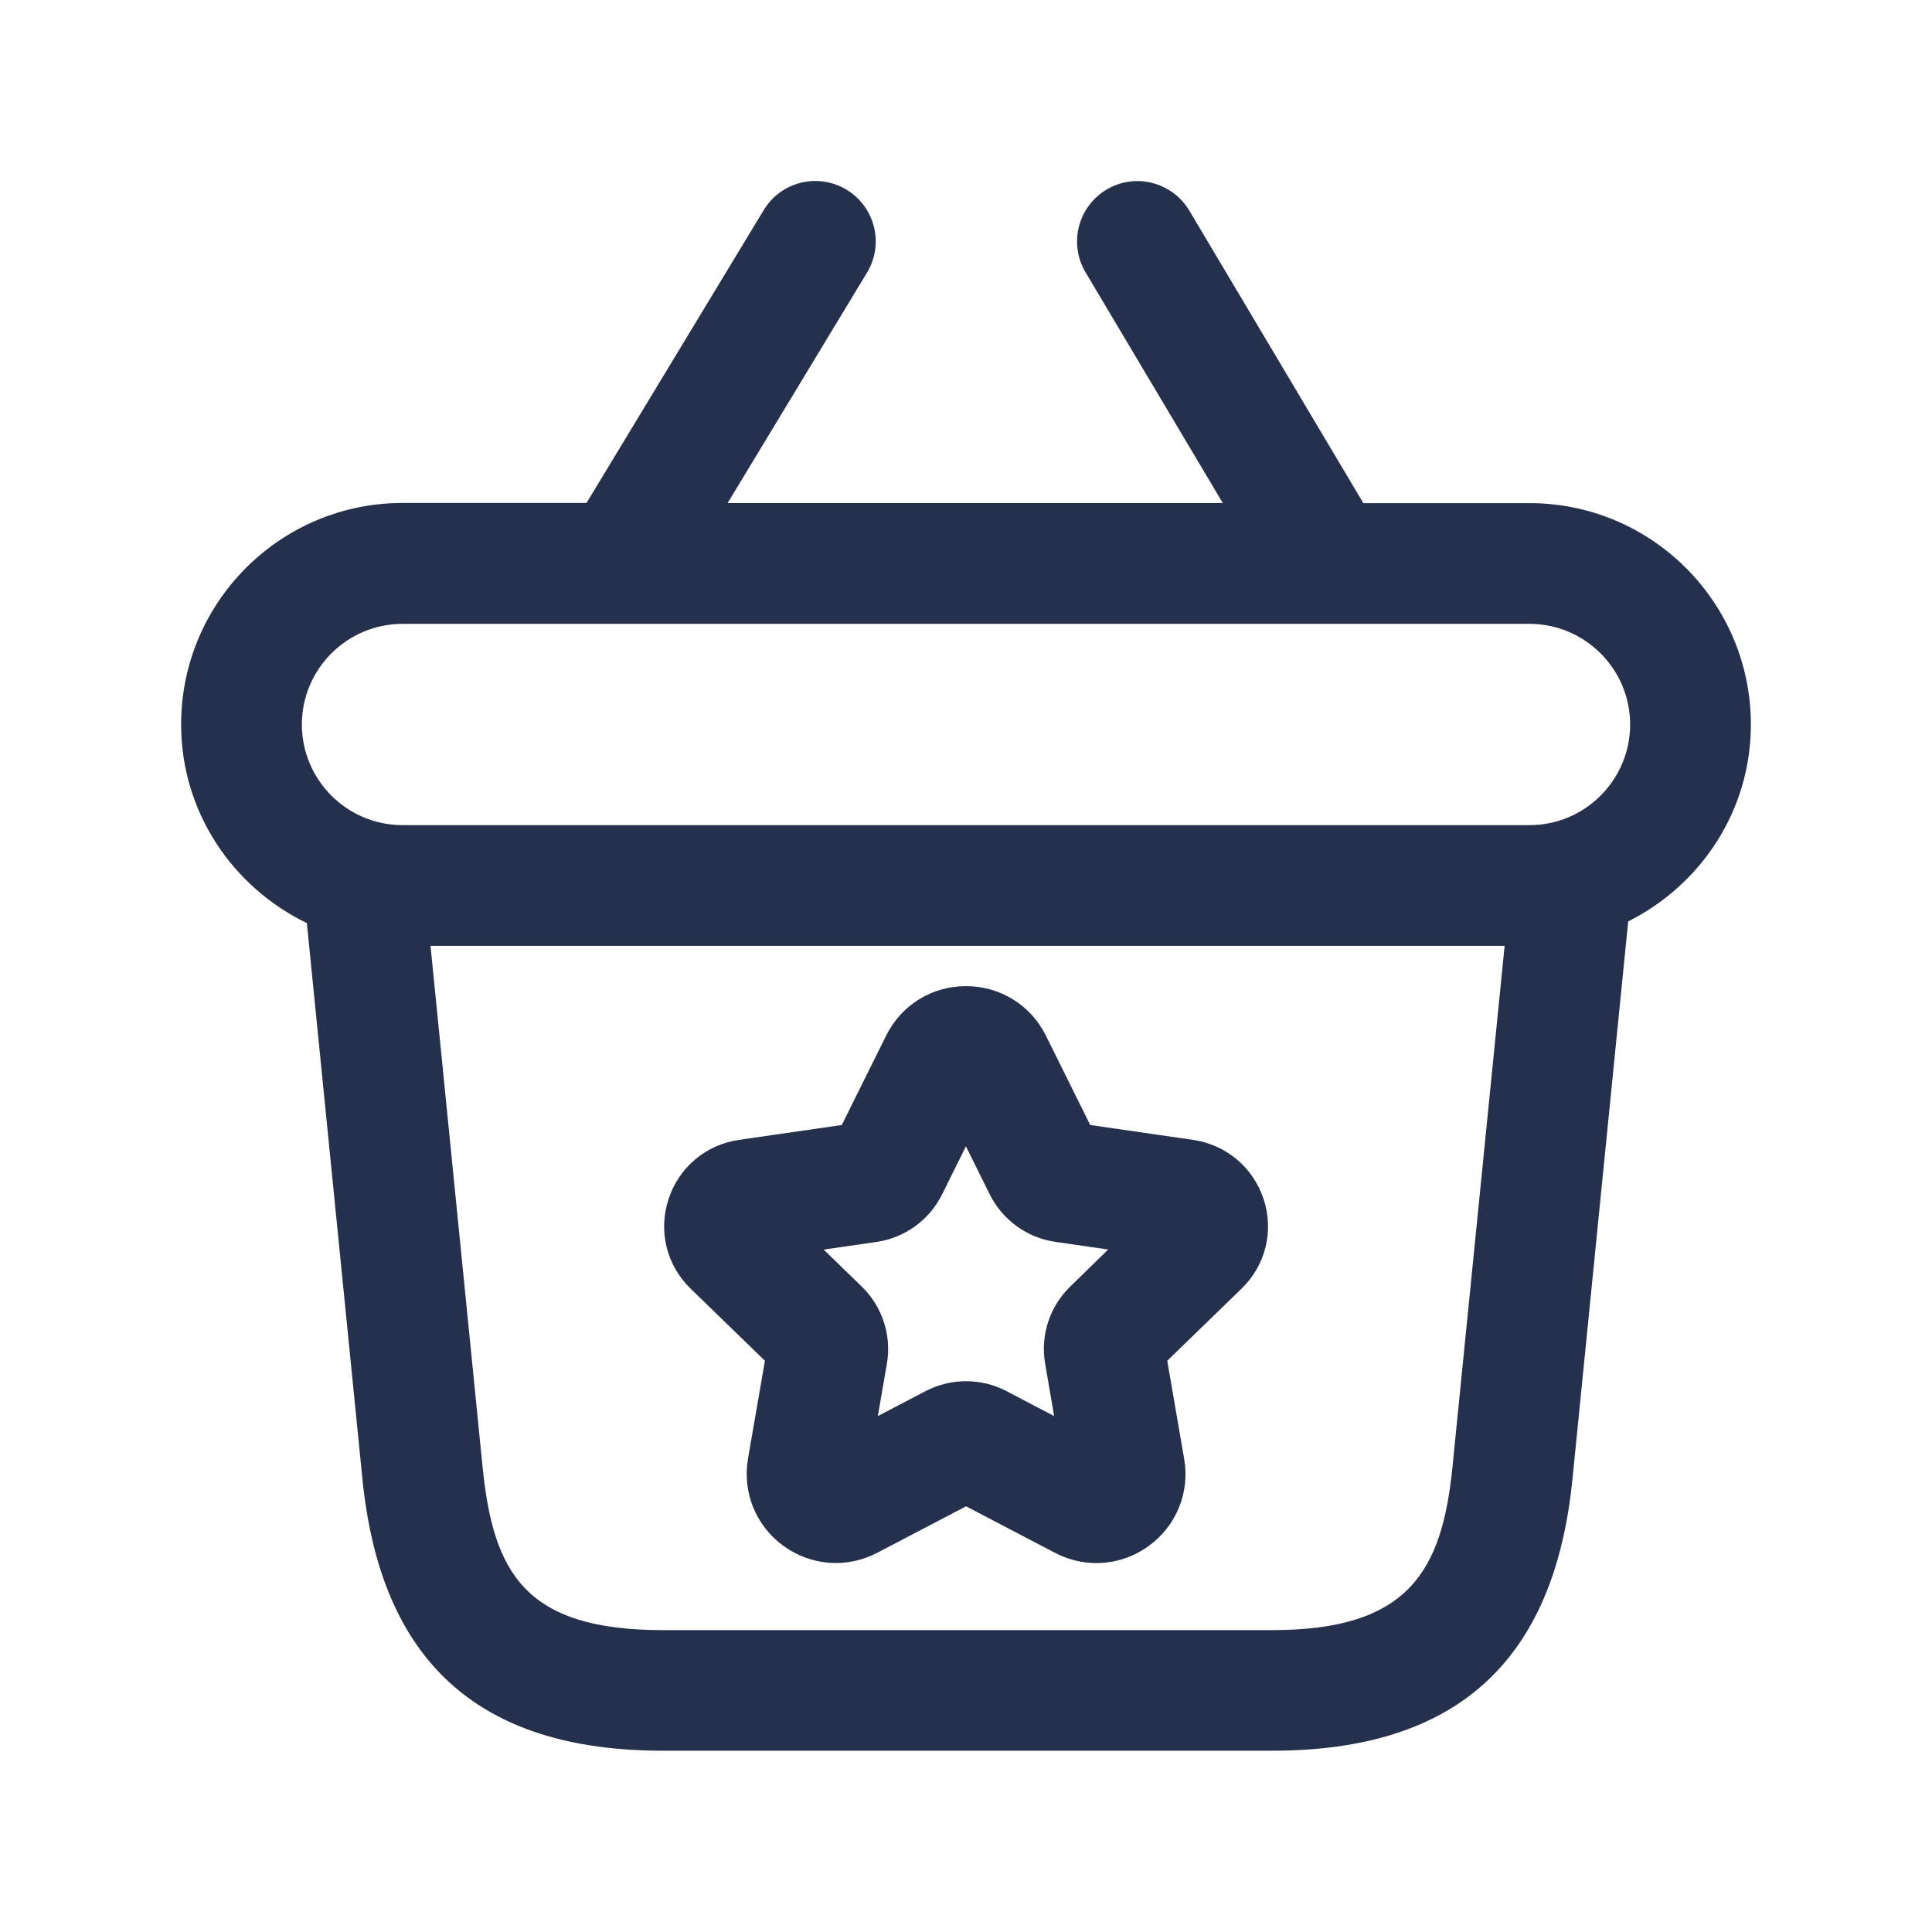 <svg width="24" height="24" viewBox="0 0 24 24" fill="none" xmlns="http://www.w3.org/2000/svg">
<path d="M21.75 9C21.75 7.483 20.517 6.25 19 6.25H16.936L14.774 2.616C14.562 2.262 14.102 2.142 13.746 2.355C13.391 2.567 13.273 3.027 13.485 3.383L15.19 6.249H9.039L10.77 3.387C10.985 3.033 10.871 2.572 10.517 2.357C10.16 2.142 9.701 2.256 9.487 2.61L7.286 6.248H5C3.483 6.248 2.25 7.481 2.25 8.998C2.25 10.087 2.891 11.022 3.812 11.467L4.502 18.371C4.729 20.643 5.949 21.748 8.233 21.748H15.803C18.087 21.748 19.308 20.644 19.534 18.371L20.226 11.446C21.126 10.995 21.75 10.073 21.75 9ZM5 7.75H19C19.689 7.75 20.25 8.311 20.25 9C20.25 9.689 19.689 10.25 19 10.25H5C4.311 10.25 3.75 9.689 3.75 9C3.75 8.311 4.311 7.75 5 7.75ZM18.043 18.224C17.914 19.507 17.507 20.25 15.804 20.25H8.234C6.522 20.25 6.127 19.538 5.995 18.224L5.348 11.75H18.691L18.043 18.224ZM14.821 14.16L13.543 13.975L12.993 12.866C12.805 12.486 12.425 12.25 12 12.25C11.575 12.25 11.195 12.486 11.008 12.865L10.457 13.975L9.179 14.16C8.768 14.22 8.432 14.502 8.304 14.898C8.175 15.293 8.281 15.719 8.579 16.008L9.502 16.904L9.292 18.119C9.22 18.537 9.388 18.952 9.73 19.202C10.075 19.453 10.522 19.486 10.898 19.289L12.001 18.712L13.104 19.289C13.268 19.375 13.444 19.417 13.62 19.417C13.849 19.417 14.077 19.345 14.272 19.203C14.615 18.953 14.782 18.538 14.71 18.122L14.5 16.904L15.423 16.008C15.722 15.718 15.827 15.293 15.698 14.898C15.568 14.502 15.232 14.22 14.821 14.16ZM13.297 15.98C13.039 16.229 12.922 16.588 12.983 16.941L13.095 17.591L12.501 17.28C12.189 17.117 11.813 17.117 11.497 17.281L10.905 17.591L11.017 16.941C11.078 16.588 10.96 16.229 10.704 15.981L10.232 15.523L10.887 15.428C11.24 15.377 11.544 15.157 11.703 14.837L11.999 14.24L12.295 14.837C12.454 15.156 12.759 15.377 13.111 15.427L13.766 15.522L13.297 15.98Z" fill="#25314C"/>
</svg>
